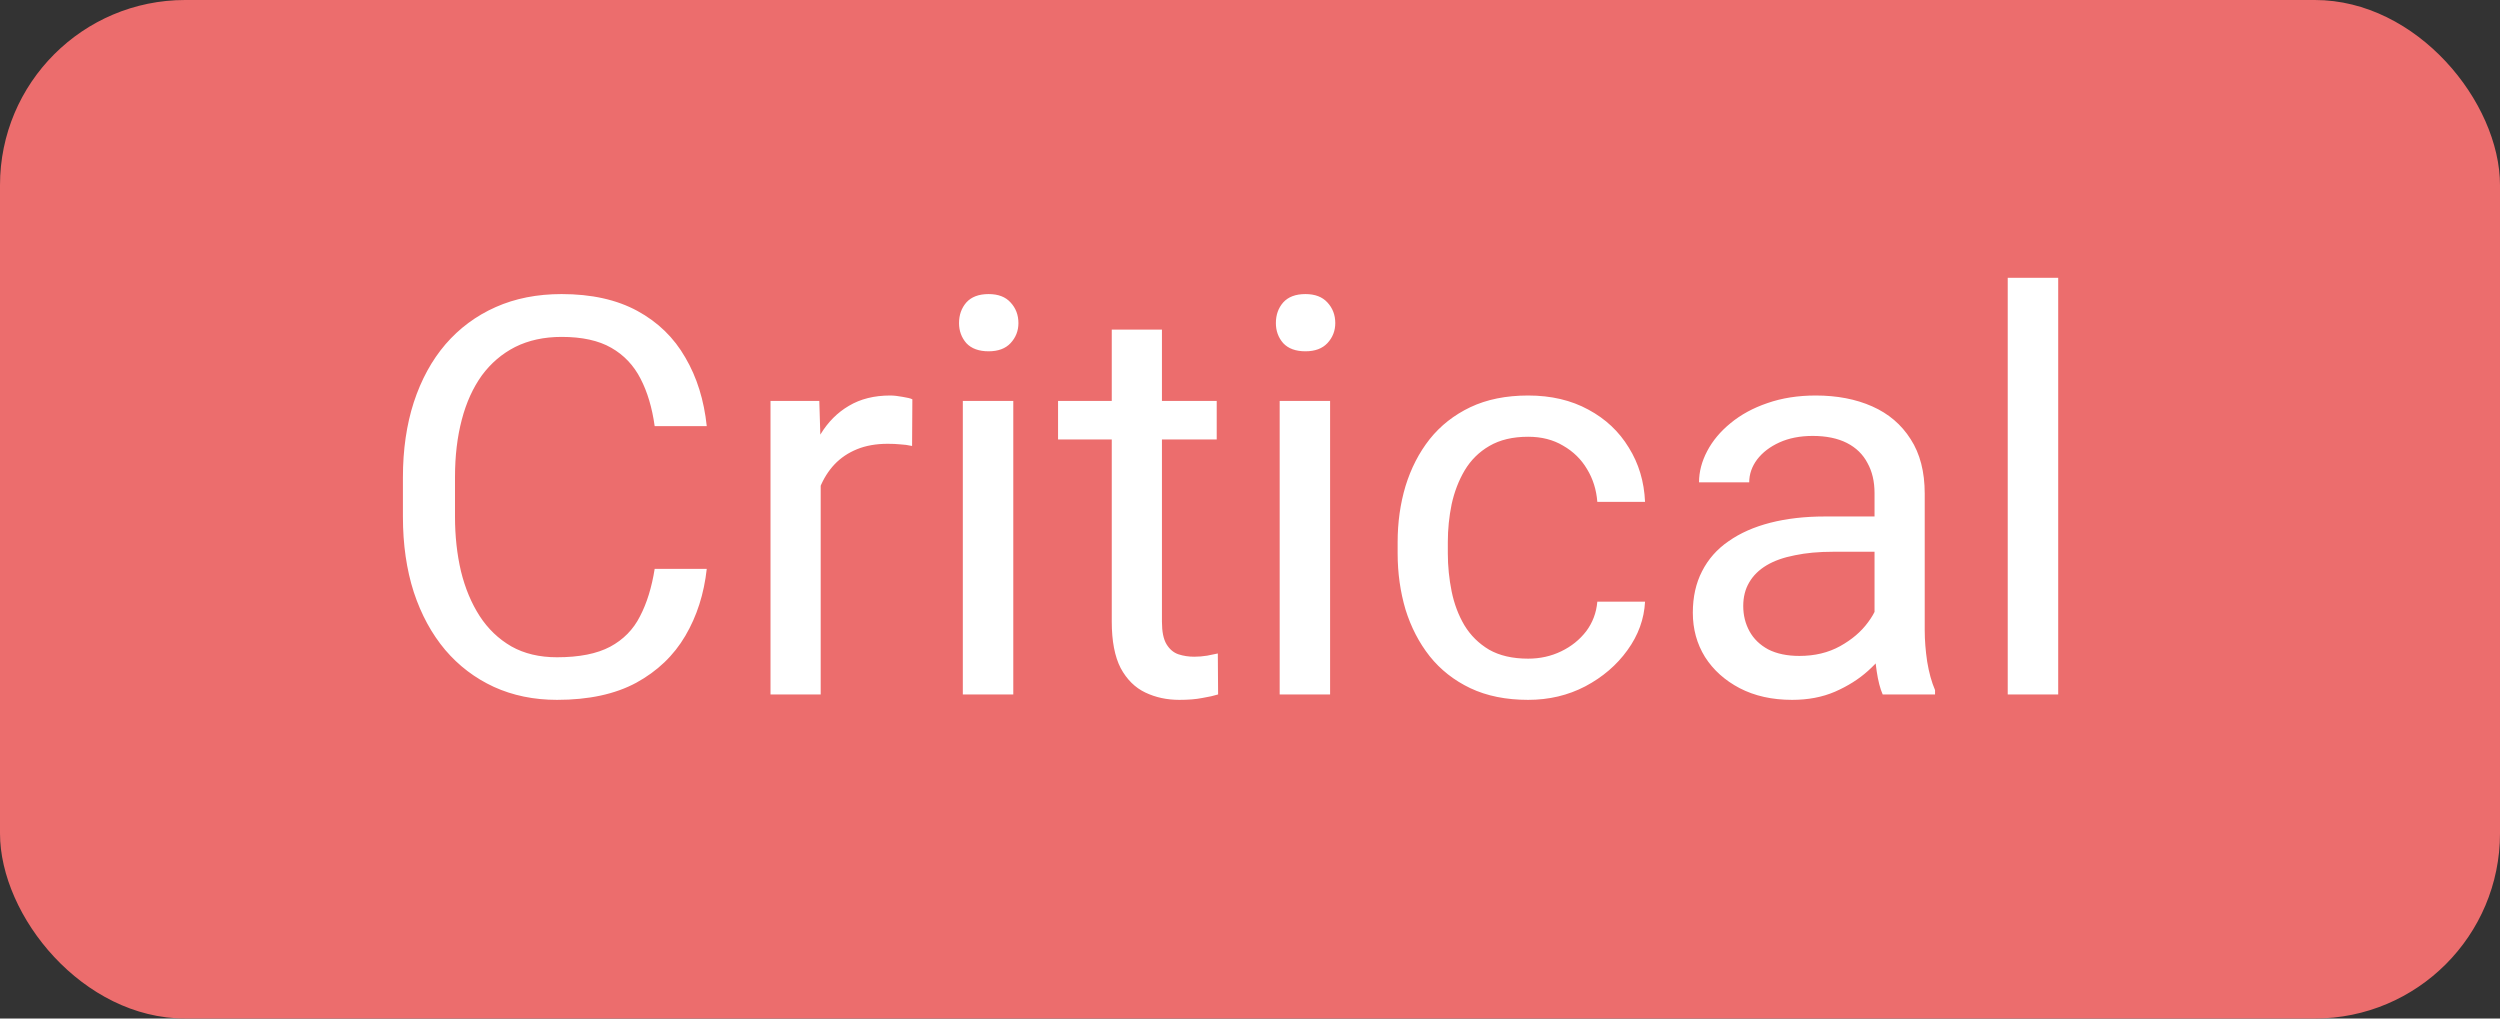 <svg width="54" height="22" viewBox="0 0 54 22" fill="none" xmlns="http://www.w3.org/2000/svg">
<rect x="0" y="0" width="54" height="22" fill="#333333" stroke="none"/>
<rect width="54" height="22" rx="4" fill="#EC6D6D"/>
<path d="M14.141 12.287H15.266C15.207 12.826 15.053 13.309 14.803 13.734C14.553 14.16 14.199 14.498 13.742 14.748C13.285 14.994 12.715 15.117 12.031 15.117C11.531 15.117 11.076 15.023 10.666 14.836C10.26 14.648 9.91 14.383 9.617 14.039C9.324 13.691 9.098 13.275 8.938 12.791C8.781 12.303 8.703 11.76 8.703 11.162V10.312C8.703 9.715 8.781 9.174 8.938 8.689C9.098 8.201 9.326 7.783 9.623 7.436C9.924 7.088 10.285 6.82 10.707 6.633C11.129 6.445 11.604 6.352 12.131 6.352C12.775 6.352 13.32 6.473 13.766 6.715C14.211 6.957 14.557 7.293 14.803 7.723C15.053 8.148 15.207 8.643 15.266 9.205H14.141C14.086 8.807 13.984 8.465 13.836 8.18C13.688 7.891 13.477 7.668 13.203 7.512C12.93 7.355 12.572 7.277 12.131 7.277C11.752 7.277 11.418 7.35 11.129 7.494C10.844 7.639 10.604 7.844 10.408 8.109C10.217 8.375 10.072 8.693 9.975 9.064C9.877 9.436 9.828 9.848 9.828 10.301V11.162C9.828 11.58 9.871 11.973 9.957 12.34C10.047 12.707 10.182 13.029 10.361 13.307C10.541 13.584 10.77 13.803 11.047 13.963C11.324 14.119 11.652 14.197 12.031 14.197C12.512 14.197 12.895 14.121 13.18 13.969C13.465 13.816 13.68 13.598 13.824 13.312C13.973 13.027 14.078 12.685 14.141 12.287ZM17.727 9.656V15H16.643V8.66H17.697L17.727 9.656ZM19.707 8.625L19.701 9.633C19.611 9.613 19.525 9.602 19.443 9.598C19.365 9.59 19.275 9.586 19.174 9.586C18.924 9.586 18.703 9.625 18.512 9.703C18.32 9.781 18.158 9.891 18.025 10.031C17.893 10.172 17.787 10.34 17.709 10.535C17.635 10.727 17.586 10.938 17.562 11.168L17.258 11.344C17.258 10.961 17.295 10.602 17.369 10.266C17.447 9.93 17.566 9.633 17.727 9.375C17.887 9.113 18.09 8.91 18.336 8.766C18.586 8.617 18.883 8.543 19.227 8.543C19.305 8.543 19.395 8.553 19.496 8.572C19.598 8.588 19.668 8.605 19.707 8.625ZM21.887 8.66V15H20.797V8.66H21.887ZM20.715 6.979C20.715 6.803 20.768 6.654 20.873 6.533C20.982 6.412 21.143 6.352 21.354 6.352C21.561 6.352 21.719 6.412 21.828 6.533C21.941 6.654 21.998 6.803 21.998 6.979C21.998 7.146 21.941 7.291 21.828 7.412C21.719 7.529 21.561 7.588 21.354 7.588C21.143 7.588 20.982 7.529 20.873 7.412C20.768 7.291 20.715 7.146 20.715 6.979ZM26.281 8.66V9.492H22.854V8.66H26.281ZM24.014 7.119H25.098V13.43C25.098 13.645 25.131 13.807 25.197 13.916C25.264 14.025 25.35 14.098 25.455 14.133C25.561 14.168 25.674 14.185 25.795 14.185C25.885 14.185 25.979 14.178 26.076 14.162C26.178 14.143 26.254 14.127 26.305 14.115L26.311 15C26.225 15.027 26.111 15.053 25.971 15.076C25.834 15.104 25.668 15.117 25.473 15.117C25.207 15.117 24.963 15.065 24.74 14.959C24.518 14.854 24.34 14.678 24.207 14.432C24.078 14.182 24.014 13.846 24.014 13.424V7.119ZM28.73 8.66V15H27.641V8.66H28.73ZM27.559 6.979C27.559 6.803 27.611 6.654 27.717 6.533C27.826 6.412 27.986 6.352 28.197 6.352C28.404 6.352 28.562 6.412 28.672 6.533C28.785 6.654 28.842 6.803 28.842 6.979C28.842 7.146 28.785 7.291 28.672 7.412C28.562 7.529 28.404 7.588 28.197 7.588C27.986 7.588 27.826 7.529 27.717 7.412C27.611 7.291 27.559 7.146 27.559 6.979ZM33.008 14.227C33.266 14.227 33.504 14.174 33.723 14.068C33.941 13.963 34.121 13.818 34.262 13.635C34.402 13.447 34.482 13.234 34.502 12.996H35.533C35.514 13.371 35.387 13.721 35.152 14.045C34.922 14.365 34.619 14.625 34.244 14.824C33.869 15.02 33.457 15.117 33.008 15.117C32.531 15.117 32.115 15.033 31.76 14.865C31.408 14.697 31.115 14.467 30.881 14.174C30.65 13.881 30.477 13.545 30.359 13.166C30.246 12.783 30.189 12.379 30.189 11.953V11.707C30.189 11.281 30.246 10.879 30.359 10.5C30.477 10.117 30.65 9.779 30.881 9.486C31.115 9.193 31.408 8.963 31.76 8.795C32.115 8.627 32.531 8.543 33.008 8.543C33.504 8.543 33.938 8.645 34.309 8.848C34.68 9.047 34.971 9.32 35.182 9.668C35.397 10.012 35.514 10.402 35.533 10.84H34.502C34.482 10.578 34.408 10.342 34.279 10.131C34.154 9.92 33.982 9.752 33.764 9.627C33.549 9.498 33.297 9.434 33.008 9.434C32.676 9.434 32.397 9.5 32.17 9.633C31.947 9.762 31.77 9.938 31.637 10.16C31.508 10.379 31.414 10.623 31.355 10.893C31.301 11.158 31.273 11.43 31.273 11.707V11.953C31.273 12.23 31.301 12.504 31.355 12.773C31.41 13.043 31.502 13.287 31.631 13.506C31.764 13.725 31.941 13.9 32.164 14.033C32.391 14.162 32.672 14.227 33.008 14.227ZM40.49 13.916V10.652C40.49 10.402 40.44 10.185 40.338 10.002C40.24 9.814 40.092 9.67 39.893 9.568C39.693 9.467 39.447 9.416 39.154 9.416C38.881 9.416 38.641 9.463 38.434 9.557C38.23 9.65 38.07 9.773 37.953 9.926C37.84 10.078 37.783 10.242 37.783 10.418H36.699C36.699 10.191 36.758 9.967 36.875 9.744C36.992 9.521 37.16 9.32 37.379 9.141C37.602 8.957 37.867 8.812 38.176 8.707C38.488 8.598 38.836 8.543 39.219 8.543C39.68 8.543 40.086 8.621 40.438 8.777C40.793 8.934 41.07 9.17 41.27 9.486C41.473 9.799 41.574 10.191 41.574 10.664V13.617C41.574 13.828 41.592 14.053 41.627 14.291C41.666 14.529 41.723 14.734 41.797 14.906V15H40.666C40.611 14.875 40.568 14.709 40.537 14.502C40.506 14.291 40.49 14.096 40.49 13.916ZM40.678 11.156L40.69 11.918H39.594C39.285 11.918 39.01 11.943 38.768 11.994C38.525 12.041 38.322 12.113 38.158 12.211C37.994 12.309 37.869 12.432 37.783 12.58C37.697 12.725 37.654 12.895 37.654 13.09C37.654 13.289 37.699 13.471 37.789 13.635C37.879 13.799 38.014 13.93 38.193 14.027C38.377 14.121 38.602 14.168 38.867 14.168C39.199 14.168 39.492 14.098 39.746 13.957C40 13.816 40.201 13.645 40.35 13.441C40.502 13.238 40.584 13.041 40.596 12.85L41.059 13.371C41.031 13.535 40.957 13.717 40.836 13.916C40.715 14.115 40.553 14.307 40.35 14.49C40.15 14.67 39.912 14.82 39.635 14.941C39.361 15.059 39.053 15.117 38.709 15.117C38.279 15.117 37.902 15.033 37.578 14.865C37.258 14.697 37.008 14.473 36.828 14.191C36.652 13.906 36.565 13.588 36.565 13.236C36.565 12.896 36.631 12.598 36.764 12.34C36.897 12.078 37.088 11.861 37.338 11.69C37.588 11.514 37.889 11.381 38.24 11.291C38.592 11.201 38.984 11.156 39.418 11.156H40.678ZM44.457 6V15H43.367V6H44.457Z" fill="white"/>
</svg>
